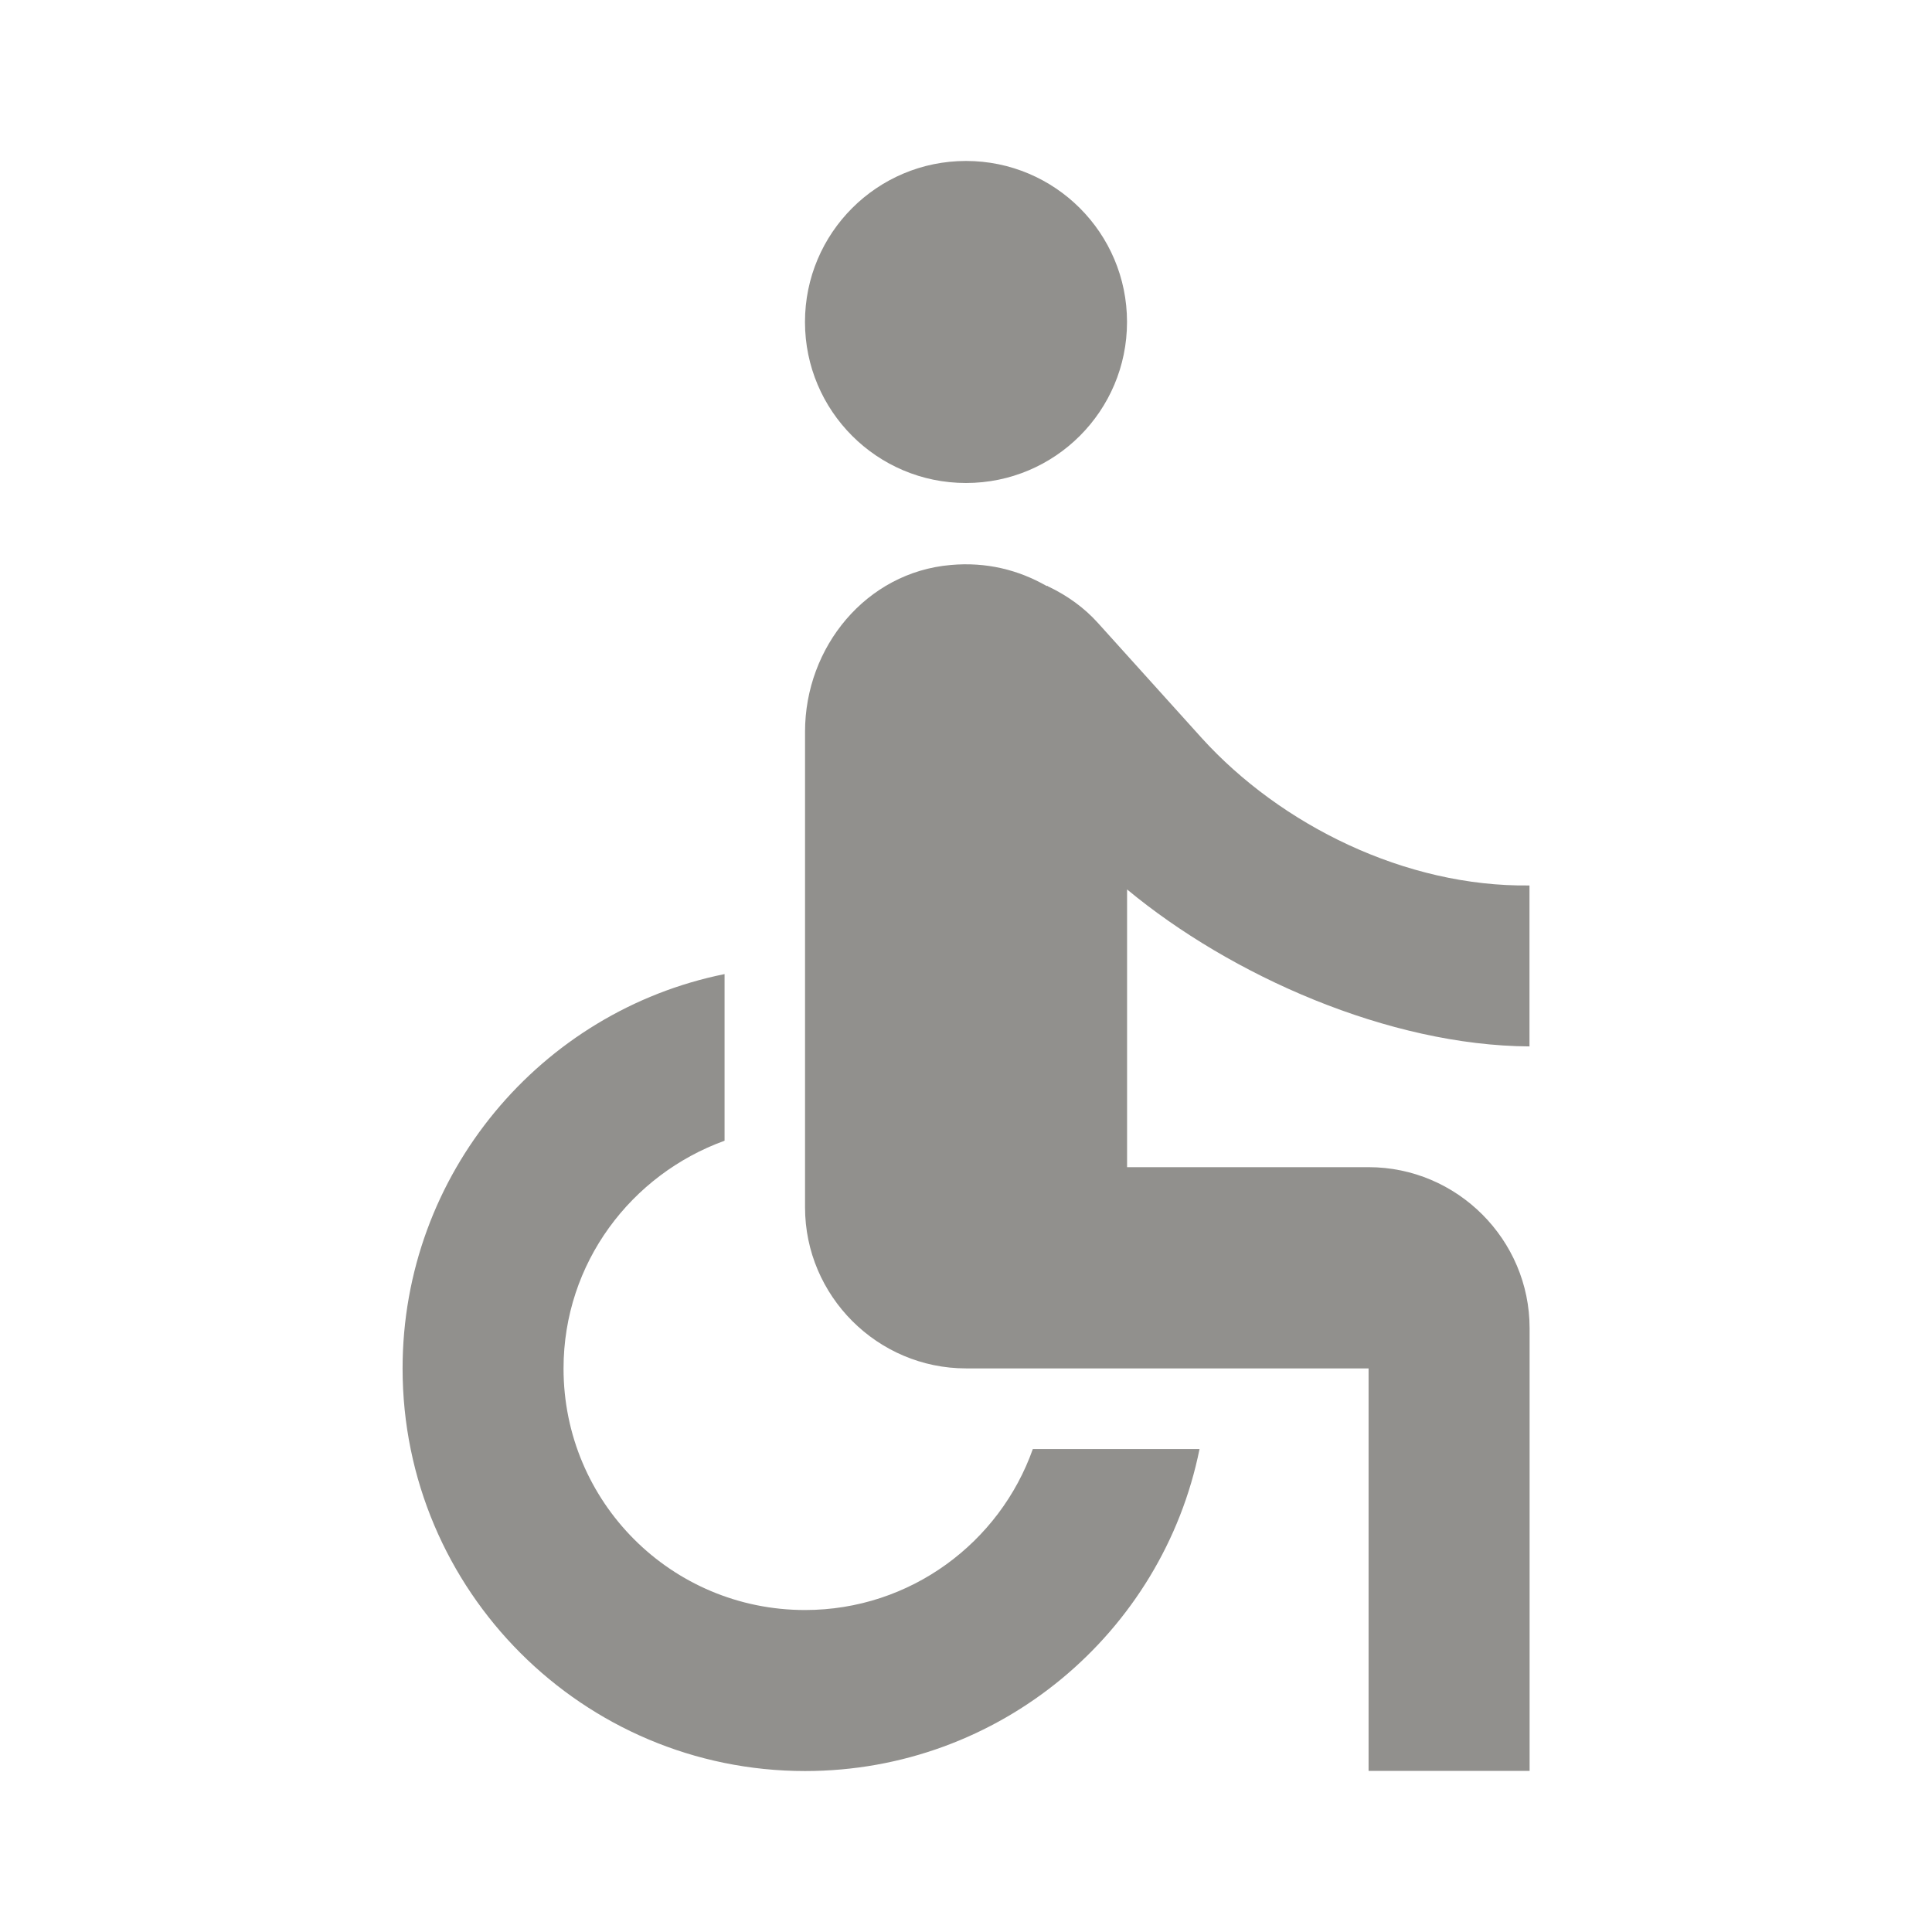 <!-- Generated by IcoMoon.io -->
<svg version="1.1" xmlns="http://www.w3.org/2000/svg" width="32" height="32" viewBox="0 0 32 32">
<title>mt-accessible</title>
<path fill="#91908d" d="M16 8c1.473 0 2.667-1.194 2.667-2.667s-1.194-2.667-2.667-2.667c-1.473 0-2.667 1.194-2.667 2.667s1.194 2.667 2.667 2.667zM25.333 17.333v-2.667c-2.053 0.027-4.12-1-5.427-2.44l-1.72-1.907c-0.227-0.253-0.507-0.453-0.813-0.6-0.007 0-0.010-0.003-0.013-0.007s-0.007-0.007-0.013-0.007h-0.013c-0.467-0.267-1-0.4-1.587-0.347-1.4 0.12-2.413 1.36-2.413 2.76v7.88c0 1.467 1.2 2.667 2.667 2.667h6.667v6.667h2.667v-7.333c0-1.467-1.2-2.667-2.667-2.667h-4v-4.6c1.72 1.427 4.333 2.587 6.667 2.6zM17.107 24c-0.547 1.547-2.027 2.667-3.773 2.667-2.213 0-4-1.787-4-4 0-1.747 1.12-3.213 2.667-3.773v-2.76c-3.040 0.613-5.333 3.307-5.333 6.533 0 3.68 2.987 6.667 6.667 6.667 3.227 0 5.92-2.293 6.533-5.333h-2.76z"></path>
</svg>
